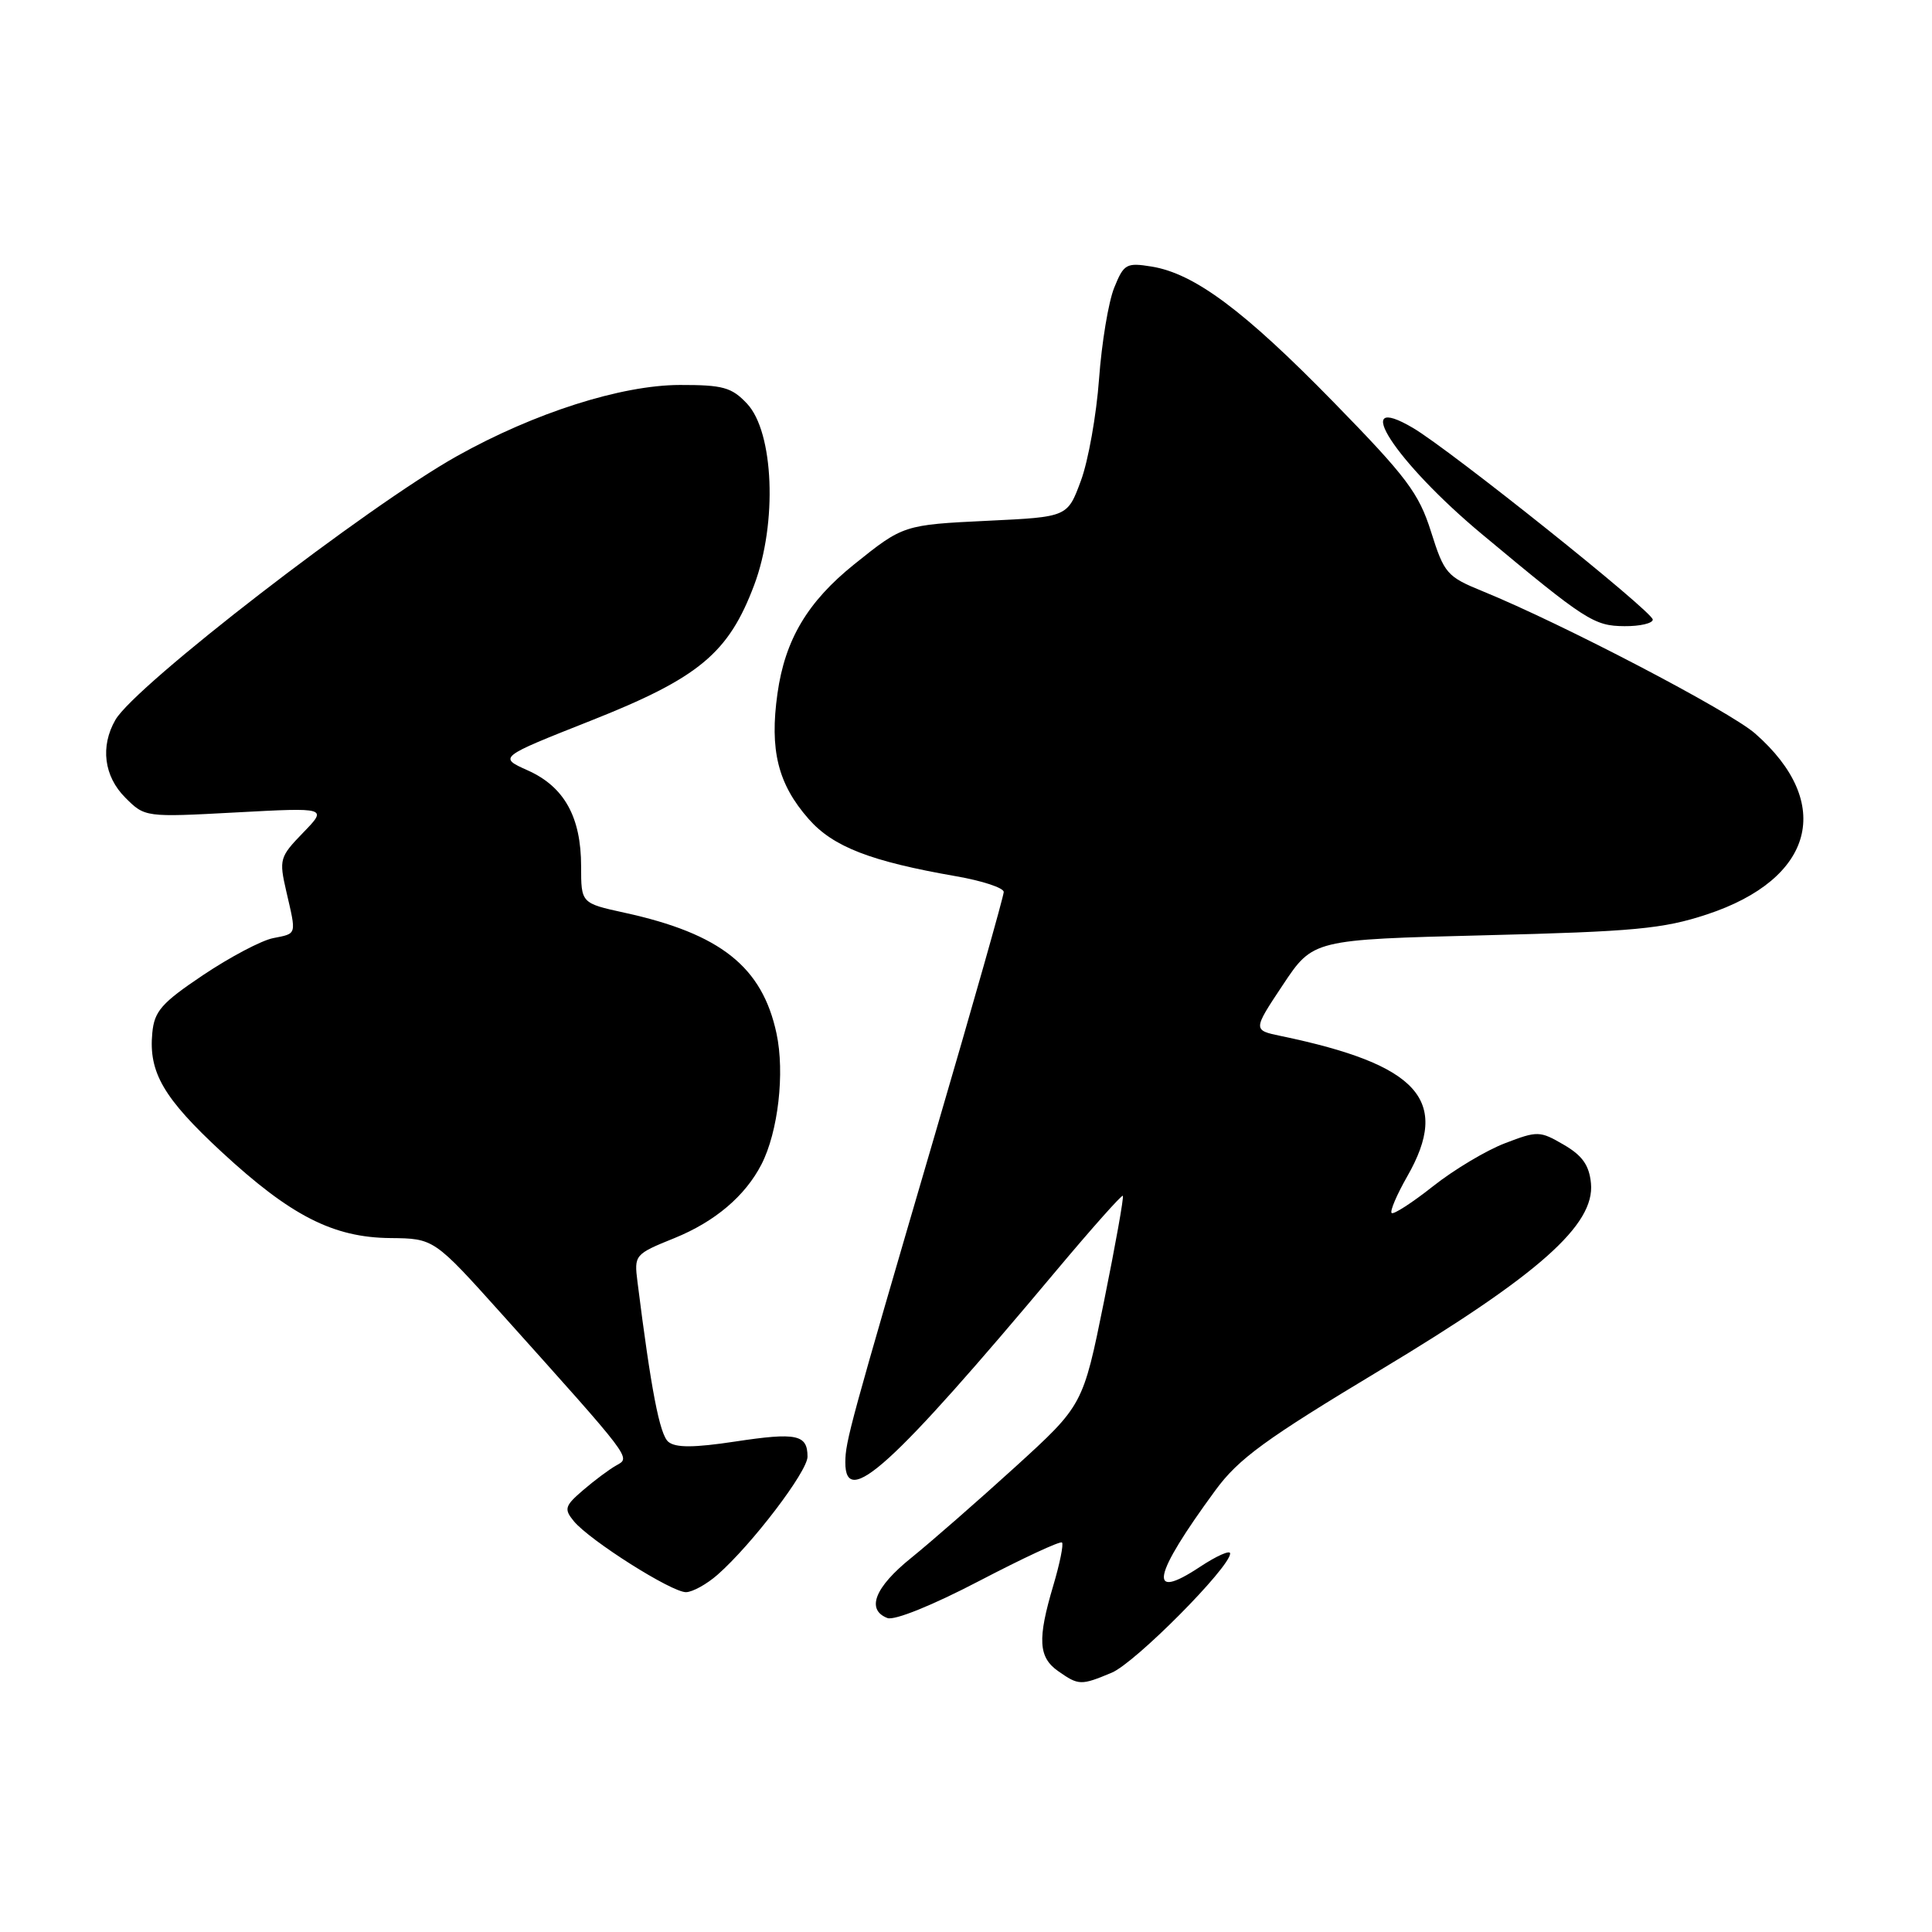 <?xml version="1.0" encoding="UTF-8" standalone="no"?>
<!DOCTYPE svg PUBLIC "-//W3C//DTD SVG 1.1//EN" "http://www.w3.org/Graphics/SVG/1.1/DTD/svg11.dtd" >
<svg xmlns="http://www.w3.org/2000/svg" xmlns:xlink="http://www.w3.org/1999/xlink" version="1.1" viewBox="0 0 256 256">
 <g >
 <path fill="currentColor"
d=" M 147.31 221.64 C 150.41 220.35 163.00 207.67 163.00 205.84 C 163.00 205.36 161.19 206.17 158.98 207.63 C 152.01 212.25 152.69 208.87 161.04 197.48 C 164.13 193.27 167.65 190.71 182.91 181.53 C 203.90 168.91 211.35 162.30 210.81 156.79 C 210.58 154.40 209.67 153.11 207.20 151.68 C 204.04 149.84 203.73 149.83 199.43 151.48 C 196.96 152.42 192.67 154.98 189.89 157.18 C 187.11 159.38 184.64 160.97 184.40 160.73 C 184.15 160.49 185.08 158.31 186.46 155.89 C 192.24 145.79 188.01 141.08 169.75 137.28 C 166.00 136.50 166.00 136.50 169.99 130.50 C 173.98 124.50 173.98 124.50 196.74 123.93 C 216.50 123.44 220.38 123.08 226.16 121.17 C 240.39 116.48 243.08 106.42 232.57 97.20 C 229.19 94.23 207.00 82.64 196.48 78.35 C 191.72 76.41 191.37 76.00 189.62 70.46 C 188.01 65.35 186.40 63.21 176.73 53.31 C 164.84 41.14 158.26 36.24 152.59 35.32 C 149.25 34.78 148.91 34.97 147.64 38.12 C 146.88 39.98 145.98 45.42 145.63 50.21 C 145.28 55.00 144.20 61.08 143.22 63.71 C 141.45 68.50 141.45 68.50 130.97 69.00 C 119.73 69.54 119.68 69.56 113.18 74.78 C 107.01 79.74 104.02 84.76 103.02 91.88 C 101.96 99.38 103.07 103.88 107.15 108.52 C 110.39 112.21 115.34 114.13 126.70 116.11 C 130.17 116.71 133.00 117.65 133.00 118.19 C 133.00 118.74 128.90 133.20 123.88 150.34 C 112.58 188.95 112.03 190.97 112.01 193.75 C 111.98 200.00 118.14 194.40 140.00 168.32 C 144.68 162.74 148.63 158.30 148.78 158.45 C 148.94 158.61 147.81 164.91 146.28 172.47 C 143.50 186.20 143.50 186.20 134.50 194.40 C 129.55 198.90 123.36 204.31 120.75 206.42 C 115.91 210.31 114.73 213.30 117.59 214.40 C 118.52 214.75 123.56 212.72 129.74 209.49 C 135.55 206.46 140.49 204.16 140.72 204.39 C 140.95 204.62 140.43 207.18 139.57 210.08 C 137.45 217.20 137.59 219.60 140.22 221.44 C 142.93 223.34 143.23 223.35 147.31 221.64 Z  M 95.08 208.66 C 99.64 204.65 107.00 194.98 107.00 193.02 C 107.00 190.08 105.56 189.78 97.43 191.01 C 91.94 191.84 89.53 191.85 88.56 191.05 C 87.41 190.10 86.27 184.16 84.47 169.86 C 84.02 166.28 84.09 166.19 89.38 164.05 C 94.74 161.87 98.74 158.48 100.90 154.28 C 103.11 149.97 104.01 142.15 102.89 136.93 C 101.00 128.11 95.48 123.72 82.75 120.94 C 77.00 119.68 77.00 119.68 77.00 114.79 C 77.00 108.27 74.77 104.25 69.95 102.09 C 66.04 100.34 66.04 100.34 78.27 95.50 C 92.62 89.82 96.54 86.56 99.94 77.50 C 103.02 69.30 102.54 57.27 98.99 53.49 C 96.95 51.32 95.80 51.00 90.08 51.01 C 82.31 51.03 70.81 54.70 60.58 60.42 C 48.69 67.07 17.90 90.84 15.29 95.39 C 13.27 98.90 13.77 102.86 16.60 105.69 C 19.20 108.29 19.22 108.30 31.30 107.65 C 43.40 107.00 43.40 107.00 40.16 110.34 C 37.06 113.54 36.96 113.87 37.93 118.09 C 39.29 123.98 39.38 123.67 36.18 124.31 C 34.63 124.62 30.47 126.82 26.93 129.19 C 21.41 132.89 20.45 133.98 20.18 136.87 C 19.68 142.09 21.67 145.51 29.36 152.63 C 38.51 161.10 44.15 163.98 51.72 164.05 C 57.50 164.11 57.50 164.11 66.50 174.13 C 83.89 193.51 83.58 193.10 81.69 194.16 C 80.75 194.68 78.77 196.16 77.28 197.44 C 74.83 199.54 74.71 199.95 76.03 201.56 C 78.14 204.12 89.02 211.01 90.91 210.97 C 91.78 210.95 93.66 209.91 95.08 208.66 Z  M 219.00 82.10 C 219.00 81.05 192.22 59.65 187.24 56.71 C 178.69 51.67 184.91 61.24 196.39 70.80 C 210.13 82.25 211.21 82.94 215.25 82.97 C 217.31 82.99 219.00 82.59 219.00 82.10 Z "/>
</g>
</svg>